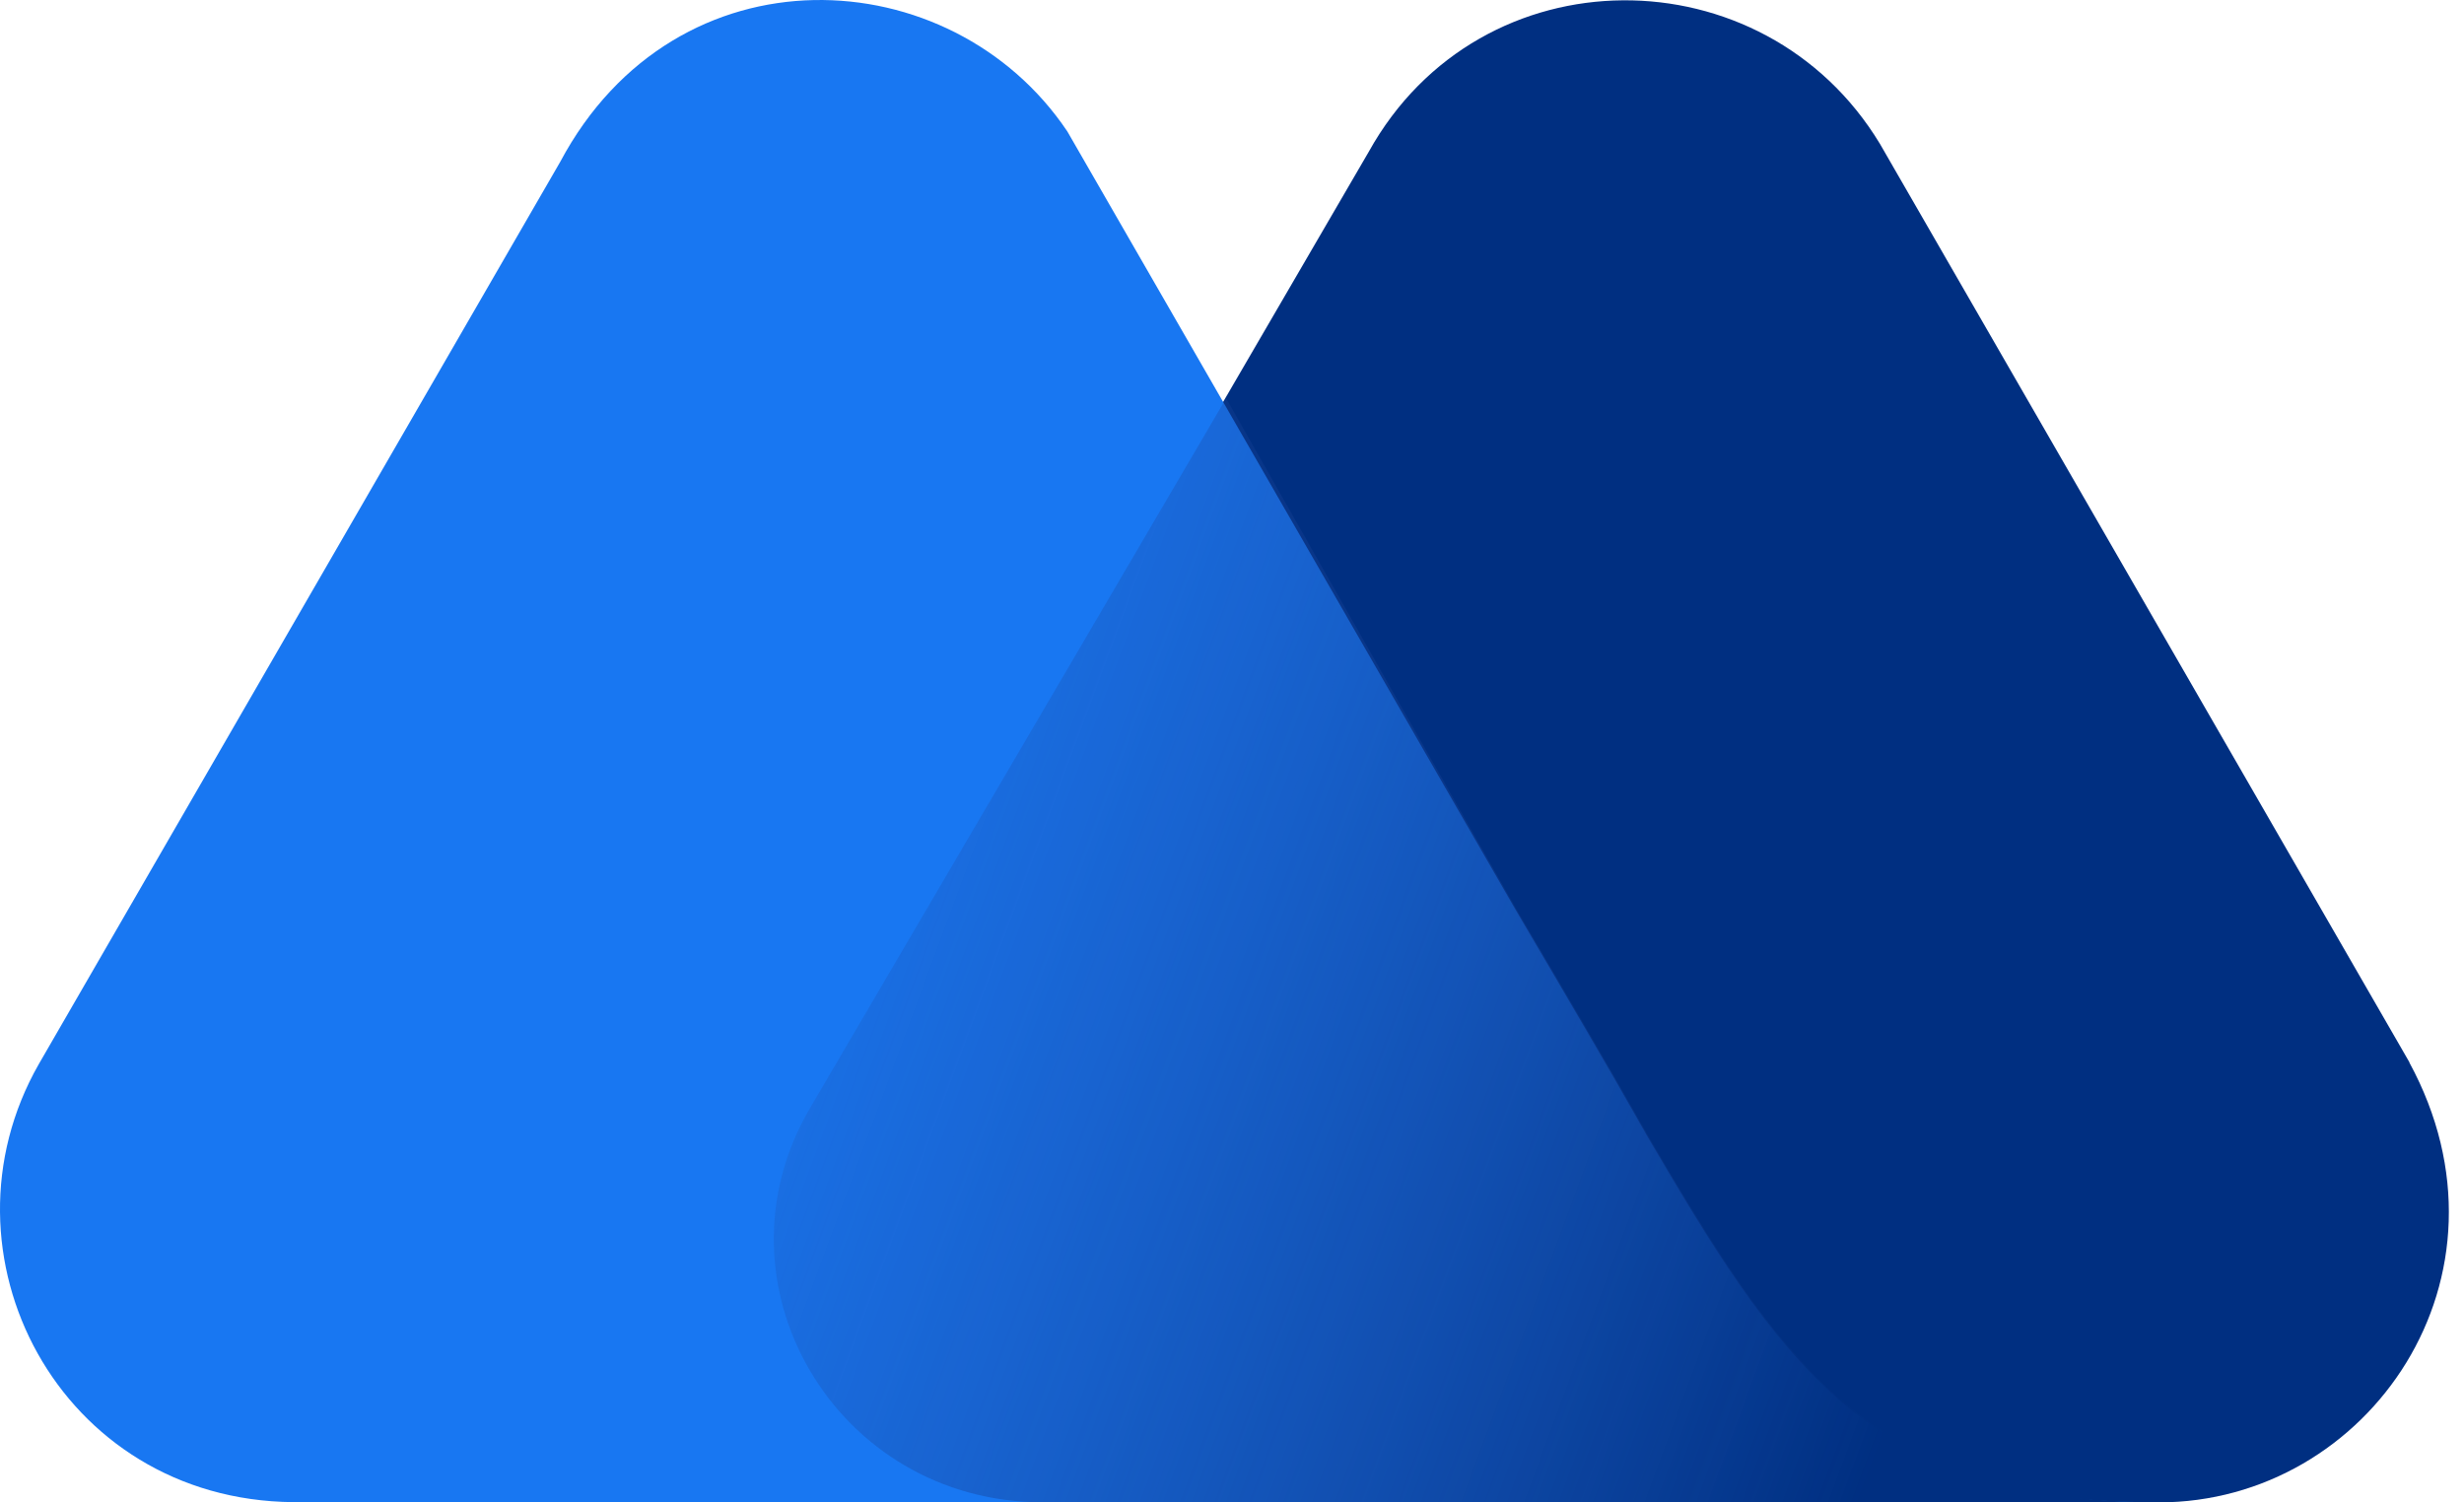 <svg width="82" height="50" viewBox="0 0 82 50" fill="none" xmlns="http://www.w3.org/2000/svg">
<g id="Group 1261154351">
<g id="Group 1000009224">
<g id="Group">
<path id="Vector" d="M80.185 35.355L62.561 4.784C58.7 -1.597 49.275 -1.654 45.548 5.056L27.042 36.848C23.586 42.679 27.854 50 34.768 50H71.844C78.826 50 84.047 42.475 80.181 35.359L80.185 35.355Z" fill="#002F81"/>
<path id="Vector_2" d="M54.771 37.726L53.687 35.827C52.671 34.066 50.433 30.268 50.433 30.268L35.52 4.374C31.655 -1.386 22.506 -1.863 18.641 5.391L1.289 35.418C-2.305 41.722 1.966 49.925 9.76 49.992H71.714C62.155 50.059 59.105 45.111 54.767 37.723L54.771 37.726Z" fill="#1877F2"/>
<path id="Vector_3" d="M54.769 37.66L53.685 35.761C52.669 34 50.431 30.202 50.431 30.202L40.805 13.256L26.976 36.845C23.52 42.676 27.788 49.997 34.702 49.997H62.291H71.711C62.086 49.93 59.103 45.048 54.765 37.66H54.769Z" fill="url(#paint0_linear_55_76)"/>
</g>
</g>
</g>
<defs>
<linearGradient id="paint0_linear_55_76" x1="22.024" y1="26.122" x2="64.86" y2="41.952" gradientUnits="userSpaceOnUse">
<stop stop-color="#264CA2" stop-opacity="0"/>
<stop offset="1" stop-color="#002F81"/>
</linearGradient>
</defs>
</svg>
